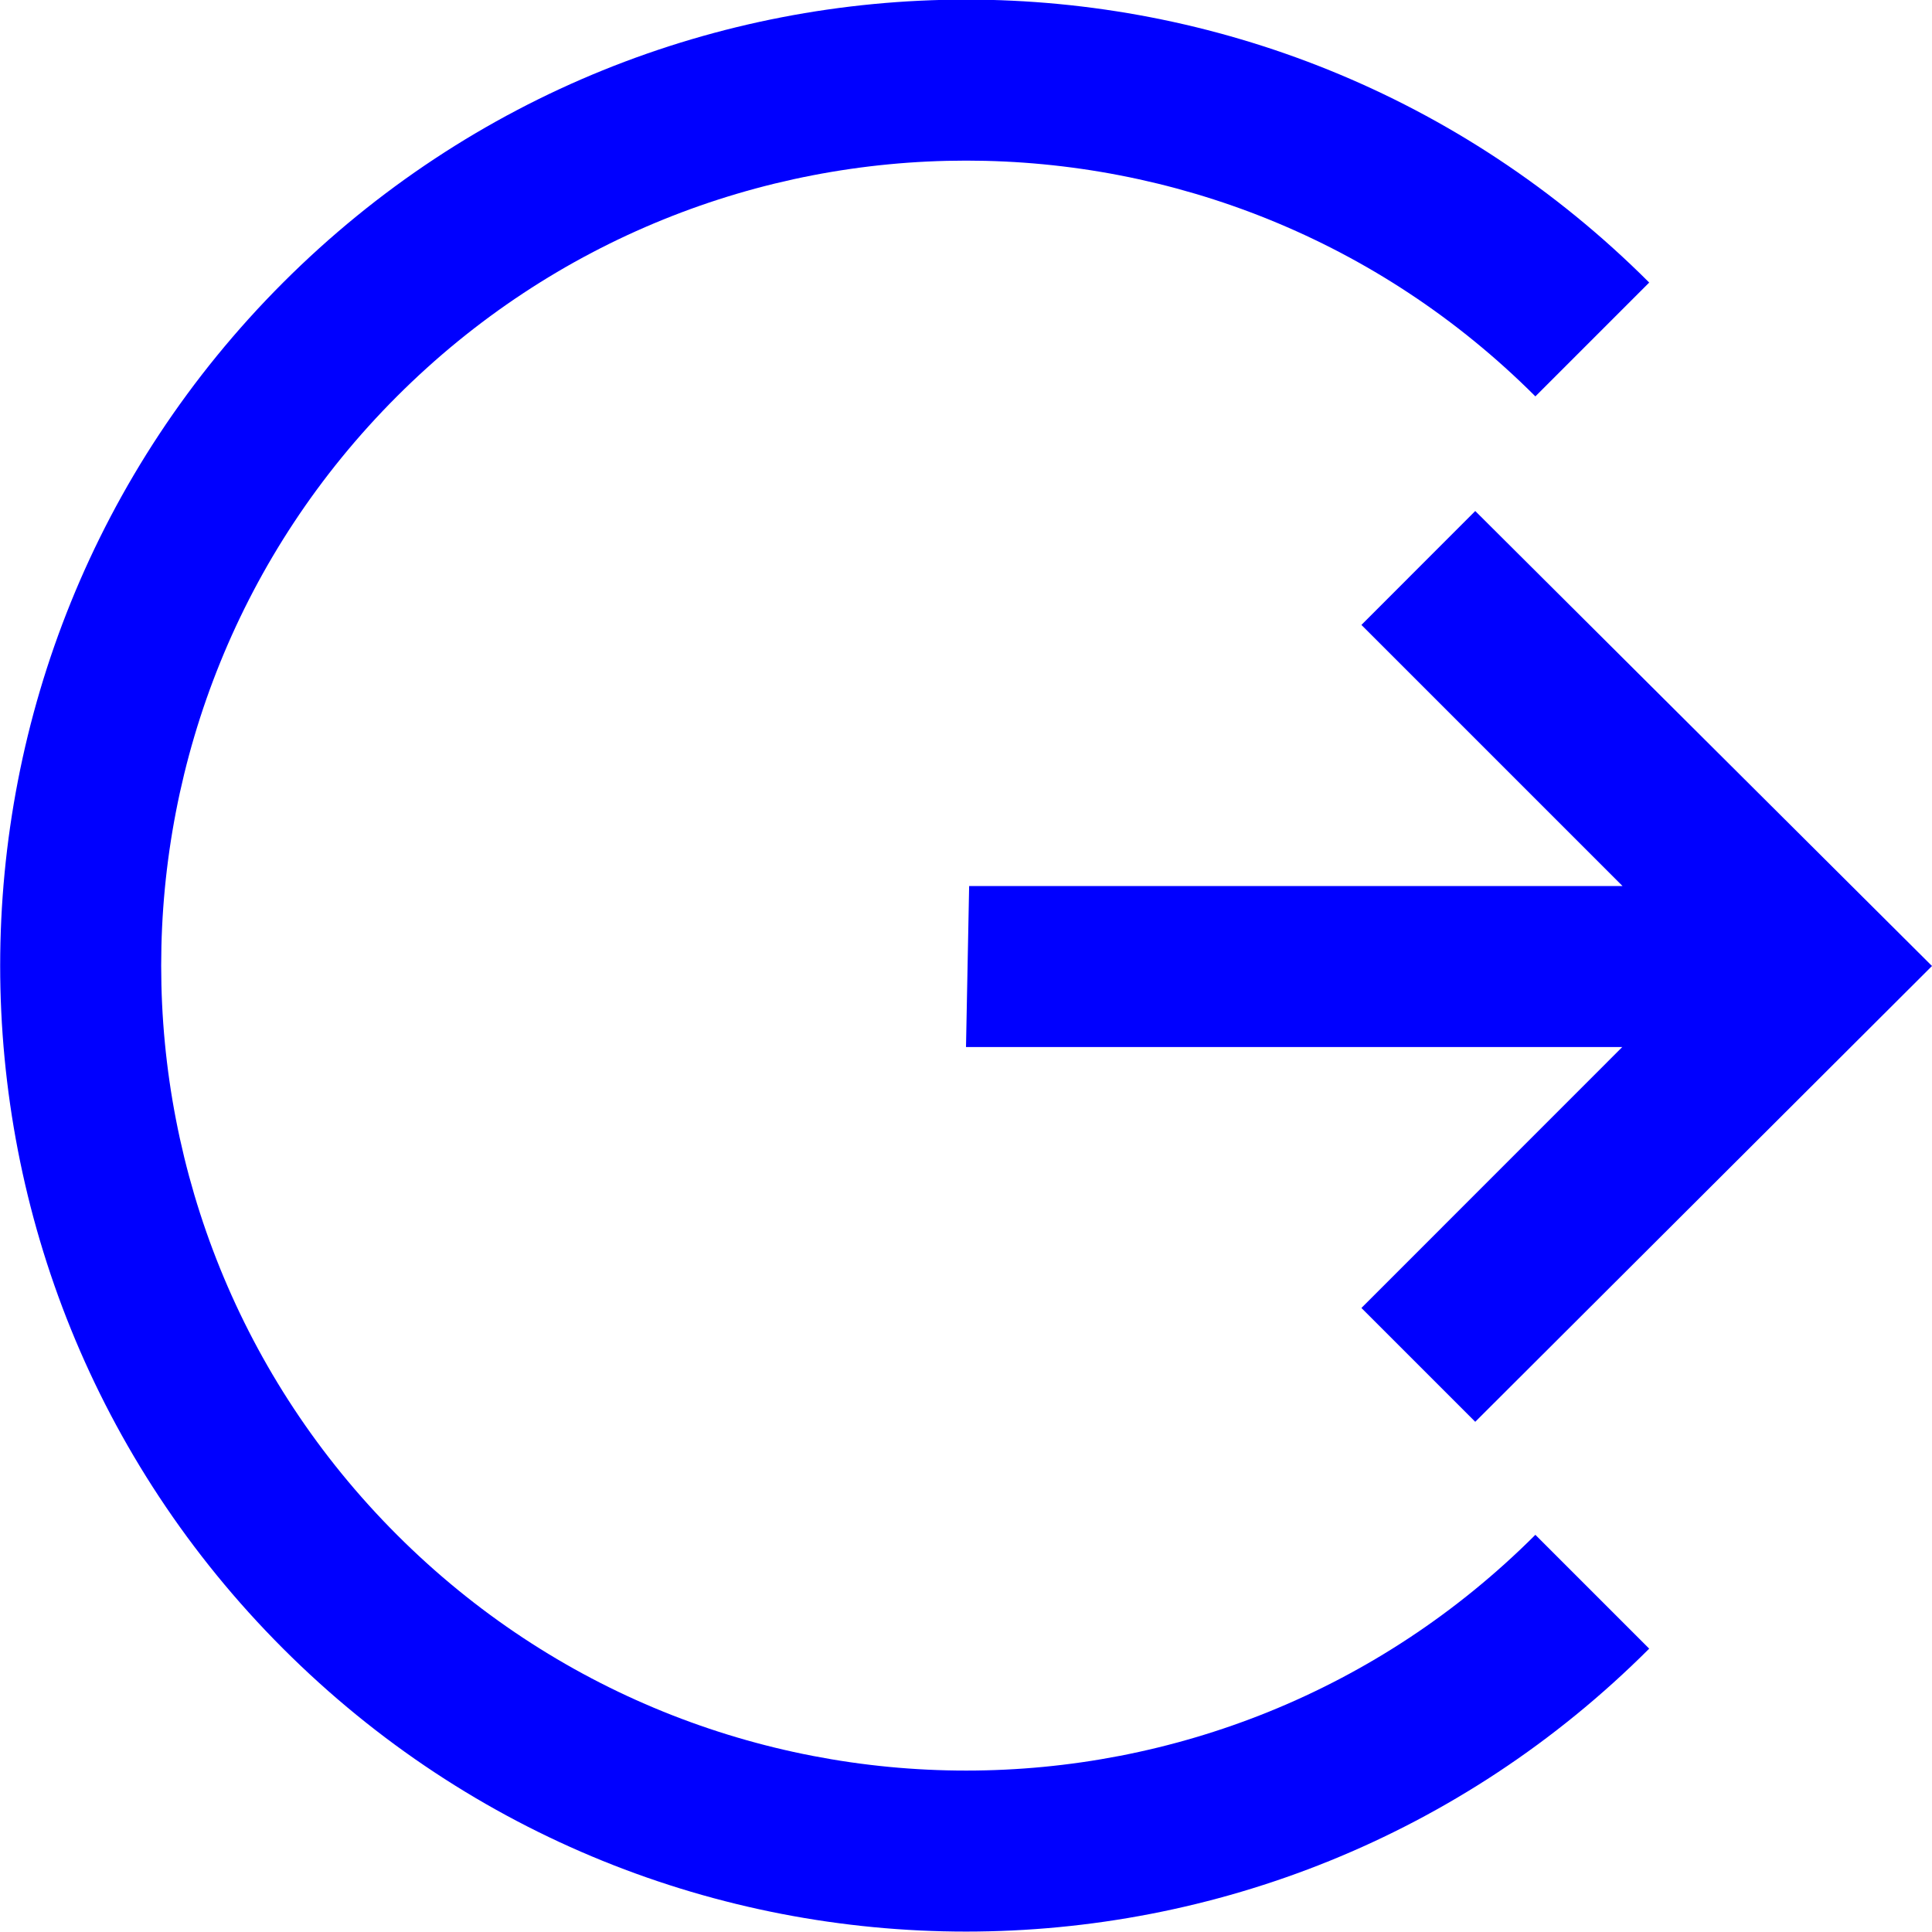 <svg xmlns="http://www.w3.org/2000/svg" width="24" height="24" viewBox="0 0 24 24" fill="none">
<path d="M3.517 3.51C8.203 -1.176 15.801 -1.177 20.487 3.51L19.073 4.924C15.168 1.019 8.836 1.019 4.931 4.924C1.026 8.829 1.026 15.161 4.931 19.066C8.836 22.971 15.168 22.971 19.073 19.066L20.487 20.48C15.801 25.166 8.203 25.167 3.517 20.48C-1.17 15.794 -1.169 8.196 3.517 3.51Z" fill="#0000FF"/>
<path d="M16.912 16.248L20.152 13.007H12L12.039 11.007L20.156 11.007L16.912 7.763L18.326 6.348L24 12L18.326 17.662L16.912 16.248Z" fill="#0000FF"/>
</svg>
